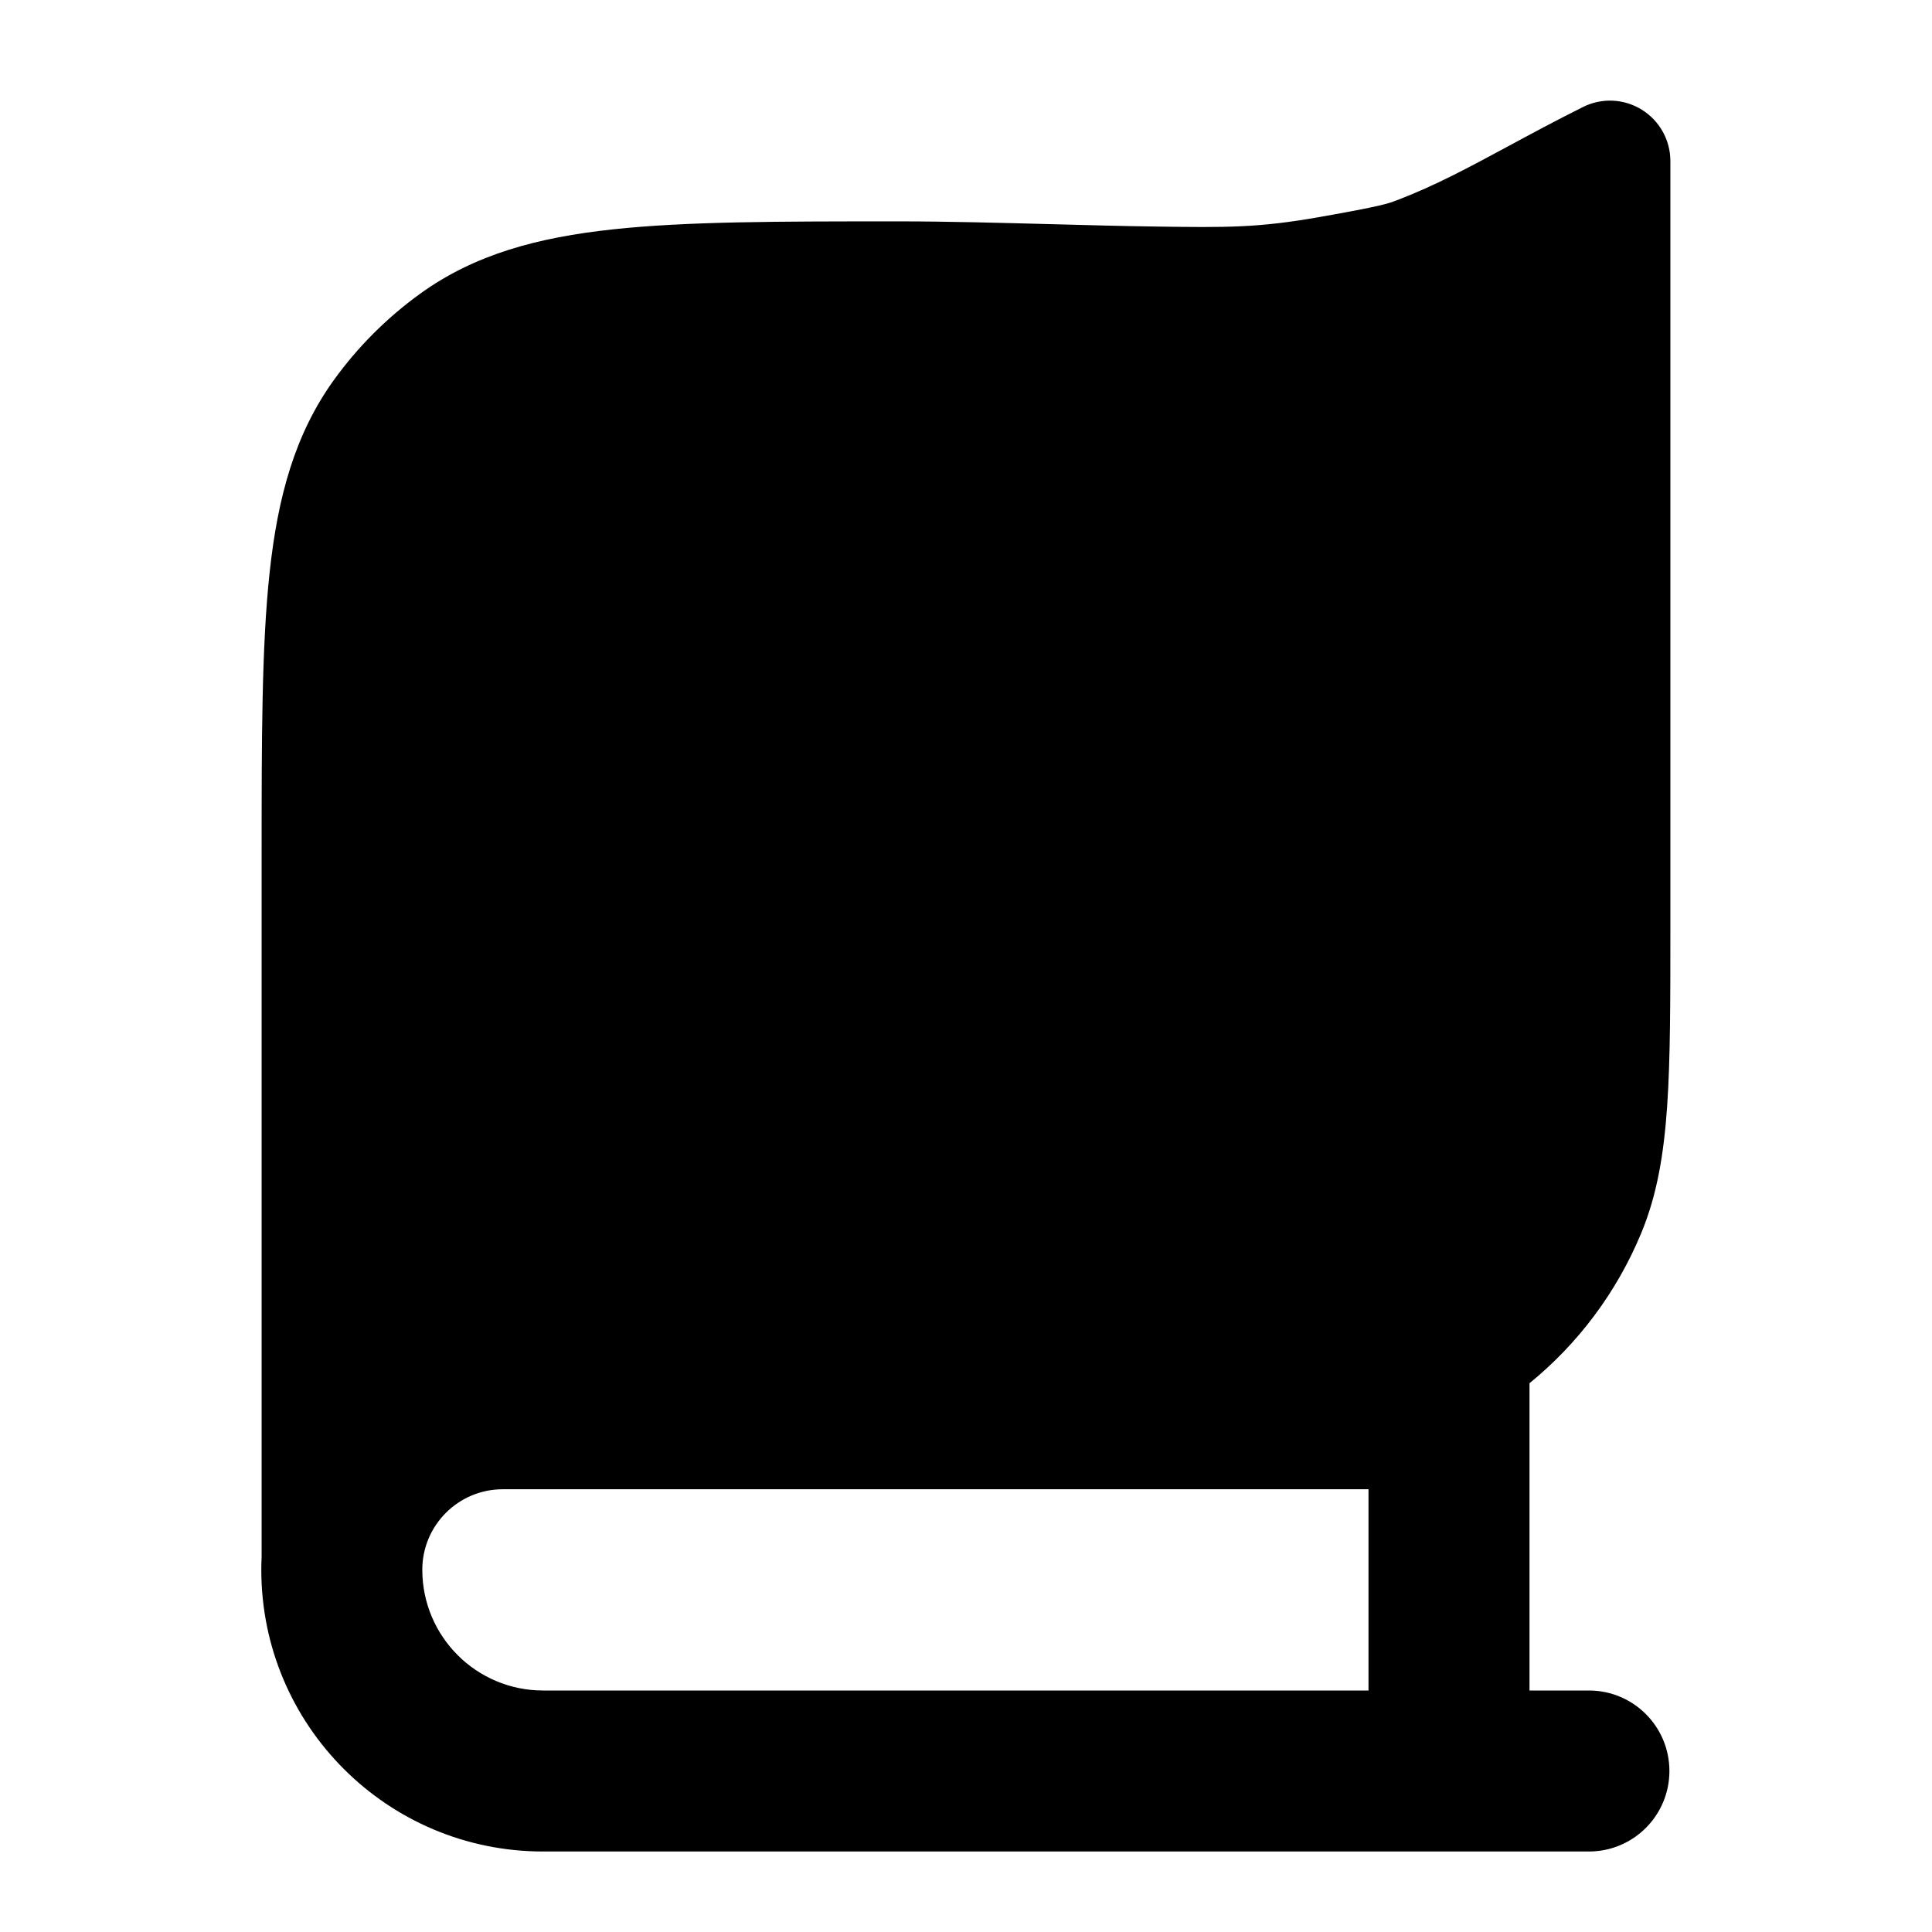 <svg width="24" height="24" viewBox="0 0 24 24" xmlns="http://www.w3.org/2000/svg">
    <path class="pr-icon-bulk-secondary" fill-rule="evenodd" clip-rule="evenodd" d="M20.75 2C20.75 1.74 20.615 1.499 20.394 1.362C20.173 1.225 19.897 1.213 19.665 1.329C19.314 1.504 19.011 1.668 18.731 1.819C18.241 2.083 17.825 2.307 17.362 2.484L17.34 2.492C17.246 2.528 17.168 2.559 16.392 2.696C15.628 2.831 15.238 2.827 14.346 2.814C13.96 2.809 13.522 2.797 13.072 2.785C12.426 2.768 11.756 2.75 11.184 2.75L11.14 2.75C9.685 2.75 8.532 2.75 7.615 2.849C6.674 2.95 5.893 3.162 5.22 3.648C4.808 3.946 4.446 4.307 4.148 4.72C3.663 5.393 3.45 6.174 3.349 7.115C3.25 8.032 3.25 9.185 3.25 10.639V19.346C3.247 19.397 3.246 19.448 3.246 19.5C3.246 21.433 4.813 23 6.746 23H19.738C20.291 23 20.738 22.552 20.738 22C20.738 21.448 20.291 21 19.738 21H19V17.183C19.605 16.69 20.084 16.052 20.388 15.318C20.585 14.844 20.669 14.336 20.71 13.74C20.75 13.156 20.75 12.436 20.75 11.528V11.528V11.528V2ZM17 21V18.5H6.246C5.694 18.5 5.246 18.948 5.246 19.5C5.246 20.329 5.918 21 6.746 21H17Z" />
    <path class="pr-icon-bulk-primary" d="M8 8.19V5.1C8 4.817 8 4.676 8.088 4.588C8.176 4.5 8.317 4.5 8.6 4.5H12.4C12.683 4.5 12.824 4.5 12.912 4.588C13 4.676 13 4.817 13 5.1V8.19C13 8.93 13 9.3 12.762 9.444C12.752 9.45 12.741 9.456 12.73 9.461C12.482 9.587 12.159 9.397 11.511 9.016C11.027 8.732 10.786 8.589 10.518 8.584C10.506 8.584 10.494 8.584 10.482 8.584C10.214 8.589 9.973 8.732 9.489 9.016C8.841 9.397 8.518 9.587 8.27 9.461C8.259 9.456 8.248 9.45 8.238 9.444C8 9.3 8 8.93 8 8.19Z" />
</svg>
